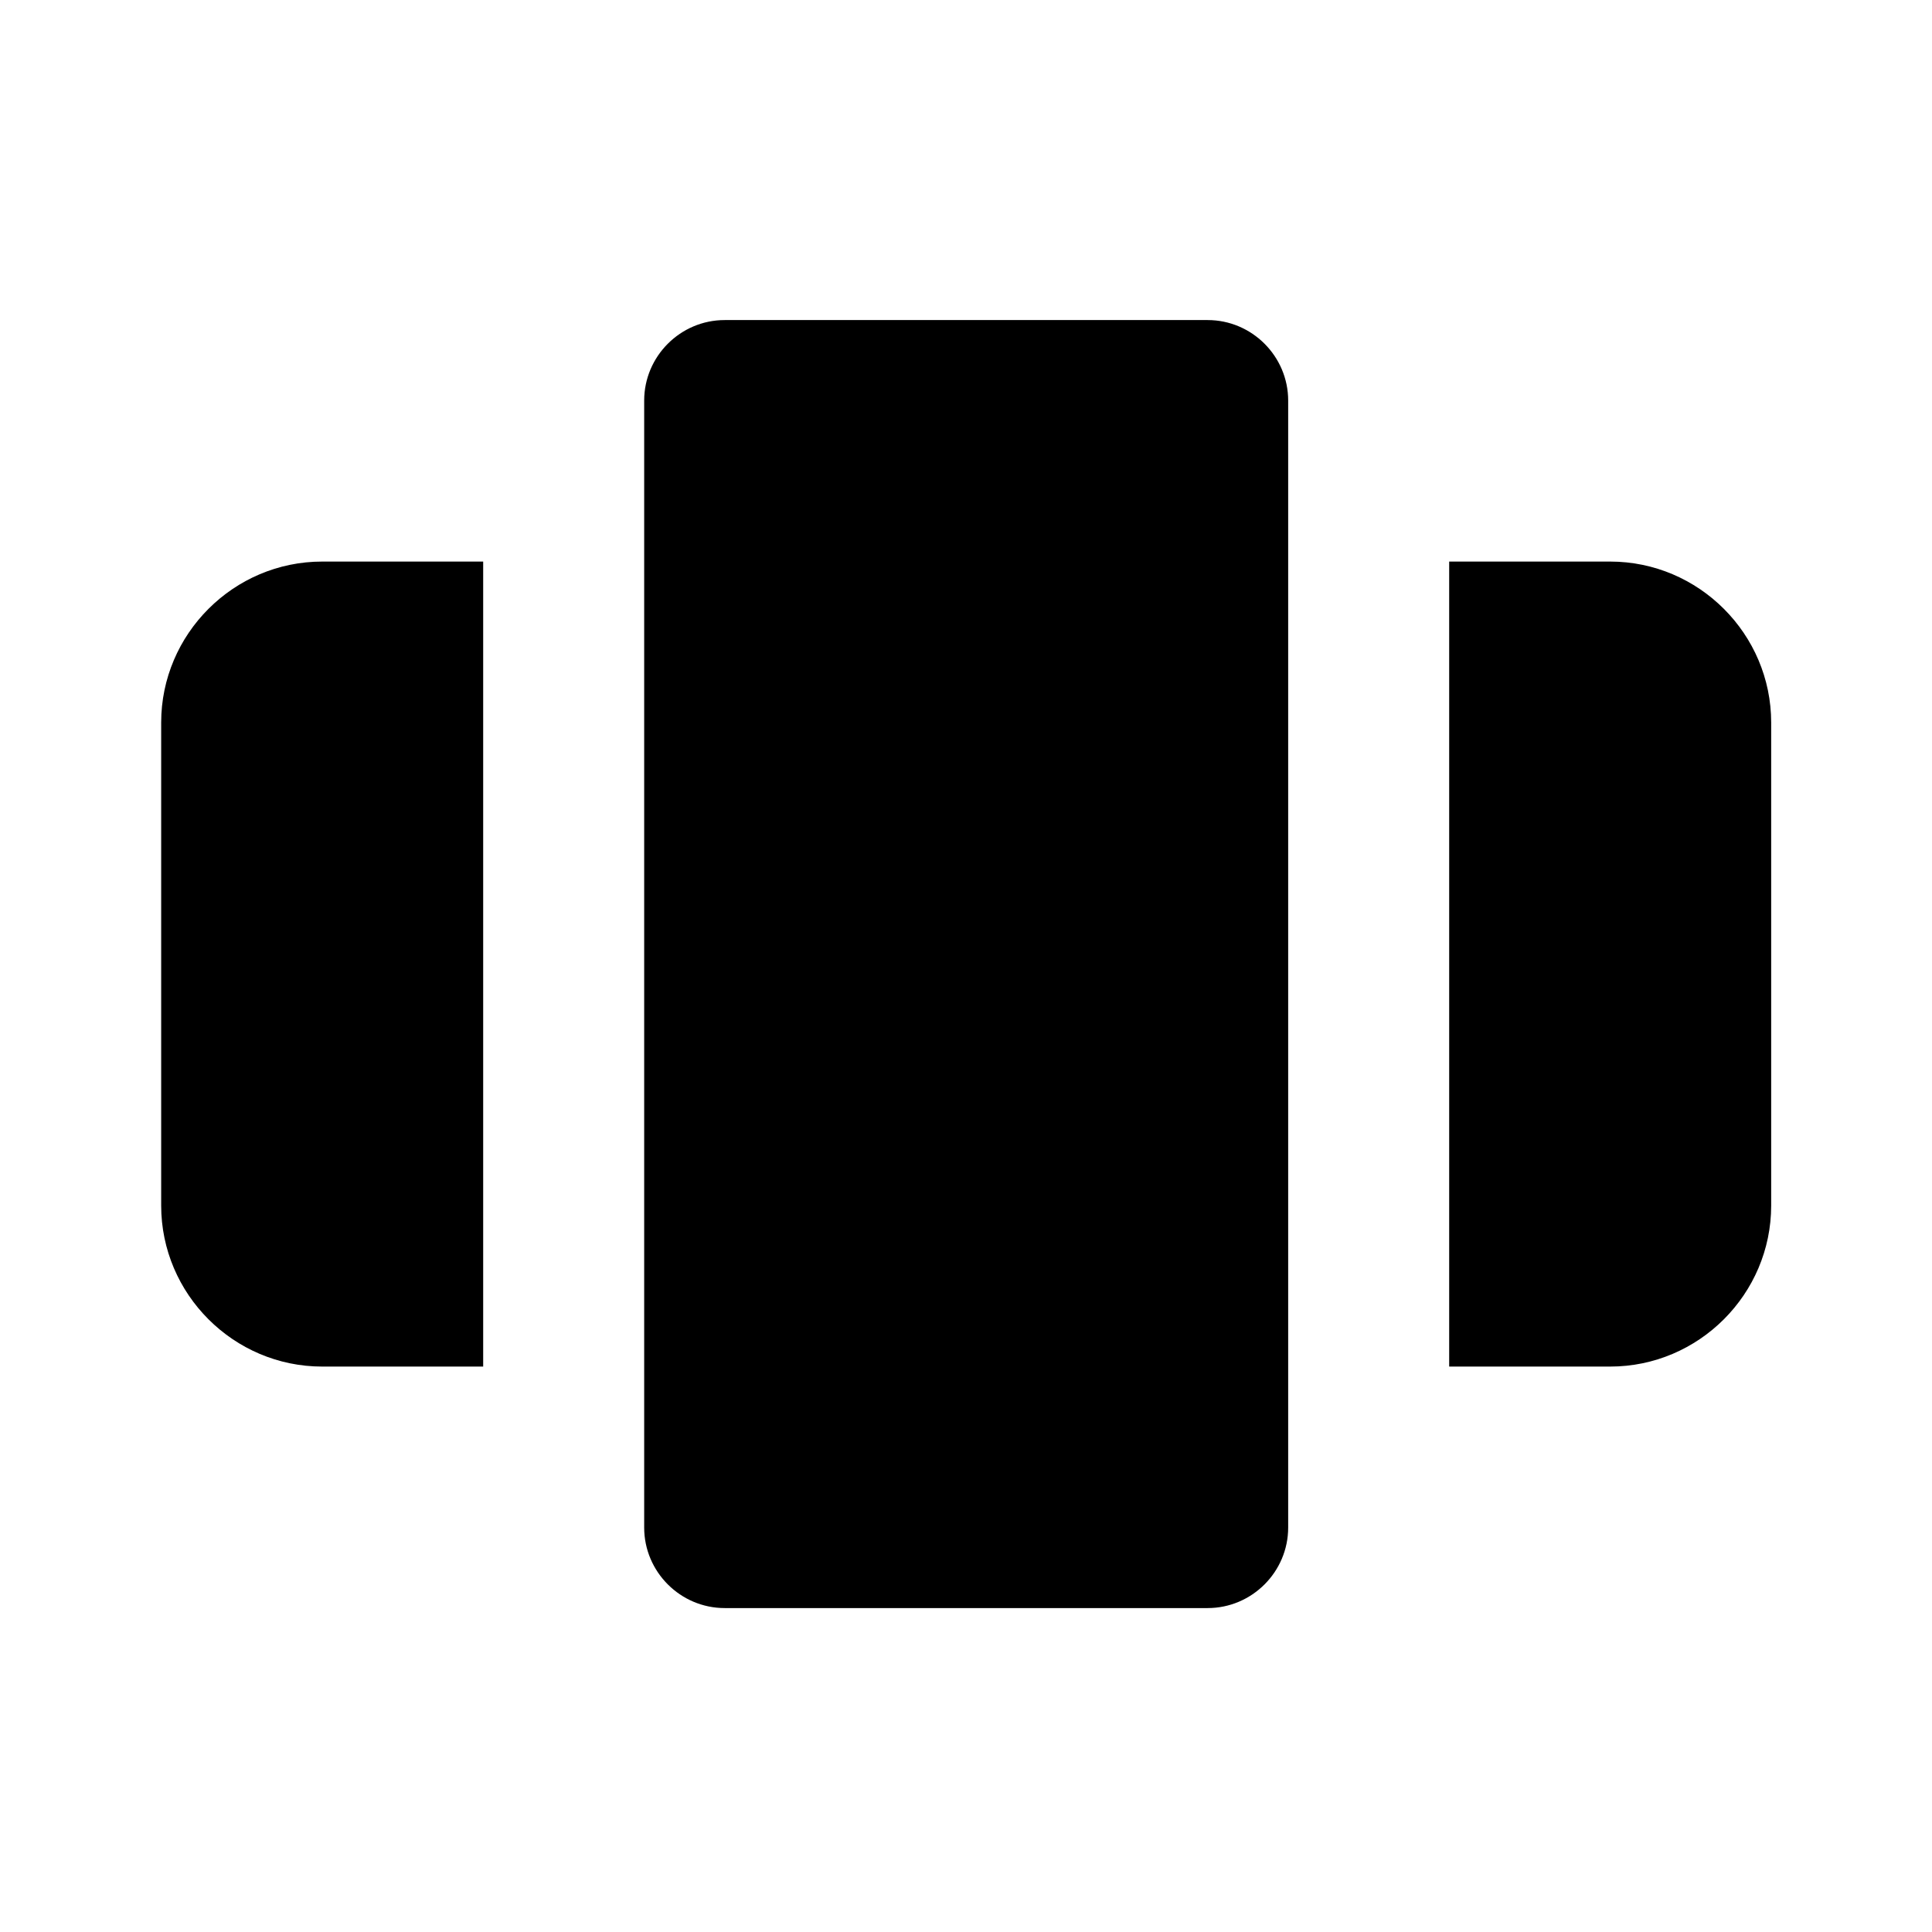 <svg xmlns="http://www.w3.org/2000/svg" viewBox="0 0 500 500" width="500" height="500" preserveAspectRatio="xMidYMid meet" style="width: 100%; height: 100%; transform: translate3d(0px, 0px, 0px); content-visibility: visible;"><defs><clipPath id="__lottie_element_2674"><rect width="500" height="500" x="0" y="0"></rect></clipPath><clipPath id="__lottie_element_2681"><path d="M0,0 L500,0 L500,500 L0,500z"></path></clipPath><clipPath id="__lottie_element_2688"><path d="M0,0 L500,0 L500,500 L0,500z"></path></clipPath><filter id="__lottie_element_2704" filterUnits="objectBoundingBox" x="0%" y="0%" width="100%" height="100%"><feComponentTransfer in="SourceGraphic"><feFuncA type="table" tableValues="1.0 0.0"></feFuncA></feComponentTransfer></filter><mask id="__lottie_element_2703" mask-type="alpha"><g filter="url(#__lottie_element_2704)"><rect width="500" height="500" x="0" y="0" fill="#ffffff" opacity="0"></rect><g class="primary design" style="display: none;"><g><path></path><path stroke-linecap="butt" stroke-linejoin="miter" fill-opacity="0" stroke-miterlimit="4"></path></g></g></g></mask><filter id="__lottie_element_2720" filterUnits="objectBoundingBox" x="0%" y="0%" width="100%" height="100%"><feComponentTransfer in="SourceGraphic"><feFuncA type="table" tableValues="1.0 0.0"></feFuncA></feComponentTransfer></filter><mask id="__lottie_element_2719" mask-type="alpha"><g filter="url(#__lottie_element_2720)"><rect width="500" height="500" x="0" y="0" fill="#ffffff" opacity="0"></rect><g class="primary design" style="display: none;"><g><path></path><path stroke-linecap="butt" stroke-linejoin="miter" fill-opacity="0" stroke-miterlimit="4"></path></g></g></g></mask><filter id="__lottie_element_2727" filterUnits="objectBoundingBox" x="0%" y="0%" width="100%" height="100%"><feComponentTransfer in="SourceGraphic"><feFuncA type="table" tableValues="1.0 0.0"></feFuncA></feComponentTransfer></filter><mask id="__lottie_element_2726" mask-type="alpha"><g filter="url(#__lottie_element_2727)"><rect width="500" height="500" x="0" y="0" fill="#ffffff" opacity="0"></rect><g class="primary design" style="display: none;"><g><path></path><path stroke-linecap="butt" stroke-linejoin="miter" fill-opacity="0" stroke-miterlimit="4"></path></g></g></g></mask></defs><g clip-path="url(#__lottie_element_2674)"><g clip-path="url(#__lottie_element_2688)" transform="matrix(1,0,0,1,0,0)" opacity="1" style="display: block;"><g mask="url(#__lottie_element_2726)" style="display: none;"><g class="primary design"><g><path stroke-linecap="round" stroke-linejoin="round" fill-opacity="0"></path><path></path></g></g></g><g mask="url(#__lottie_element_2719)" style="display: none;"><g class="primary design"><path></path><g><path stroke-linecap="round" stroke-linejoin="round" fill-opacity="0"></path></g></g></g><g class="primary design" style="display: none;"><path></path><g><path stroke-linecap="round" stroke-linejoin="round" fill-opacity="0"></path></g></g><g class="primary design" style="display: none;"><g><path stroke-linecap="round" stroke-linejoin="round" fill-opacity="0"></path></g></g><g class="primary design" style="display: none;"><g><path></path><path stroke-linecap="round" stroke-linejoin="round" fill-opacity="0"></path></g></g><g mask="url(#__lottie_element_2703)" style="display: none;"><g class="primary design"><g><path stroke-linecap="round" stroke-linejoin="round" fill-opacity="0"></path><path></path></g></g></g><g class="primary design" style="display: none;"><g><path stroke-linecap="round" stroke-linejoin="round" fill-opacity="0"></path></g></g><g class="primary design" style="display: none;"><path></path><g><path stroke-linecap="round" stroke-linejoin="round" fill-opacity="0"></path></g></g><g class="primary design" transform="matrix(1,0,0,1,0,0)" opacity="1" style="display: block;"><g opacity="1" transform="matrix(1,0,0,1,83.379,249.5)"><g opacity="1" transform="matrix(1,0,0,1,0,0)"><path fill="rgb(0,0,0)" fill-opacity="1" d=" M0,-104.167 C0,-104.167 41.667,-104.167 41.667,-104.167 C41.667,-104.167 41.667,104.167 41.667,104.167 C41.667,104.167 0,104.167 0,104.167 C-22.917,104.167 -41.667,85.417 -41.667,62.5 C-41.667,62.5 -41.667,-62.5 -41.667,-62.5 C-41.667,-85.417 -22.917,-104.167 0,-104.167z"></path></g></g><g opacity="1" transform="matrix(1,0,0,1,416.713,249.5)"><g opacity="1" transform="matrix(1,0,0,1,0,0)"><path fill="rgb(0,0,0)" fill-opacity="1" d=" M41.667,-62.5 C41.667,-62.5 41.667,62.5 41.667,62.5 C41.667,85.417 22.917,104.167 0,104.167 C0,104.167 -41.667,104.167 -41.667,104.167 C-41.667,104.167 -41.667,-104.167 -41.667,-104.167 C-41.667,-104.167 0,-104.167 0,-104.167 C22.917,-104.167 41.667,-85.417 41.667,-62.5z"></path></g></g><g opacity="1" transform="matrix(1,0,0,1,250.046,249.5)"><g opacity="1" transform="matrix(1,0,0,1,0,0)"><path fill="rgb(0,0,0)" fill-opacity="1" d=" M83.333,-145.833 C83.333,-145.833 83.333,145.833 83.333,145.833 C83.333,157.291 73.958,166.667 62.5,166.667 C62.5,166.667 -62.5,166.667 -62.5,166.667 C-73.958,166.667 -83.333,157.291 -83.333,145.833 C-83.333,145.833 -83.333,-145.833 -83.333,-145.833 C-83.333,-157.291 -73.958,-166.667 -62.5,-166.667 C-62.5,-166.667 62.5,-166.667 62.5,-166.667 C73.958,-166.667 83.333,-157.291 83.333,-145.833z"></path></g></g></g><g class="primary design" style="display: none;"><g><g><path></path></g></g><g><g><path></path></g></g><g><g><path></path></g></g></g></g><g clip-path="url(#__lottie_element_2681)" transform="matrix(1,0,0,1,0,0)" opacity="0" style="display: block;"><g class="primary design" style="display: none;"><g><g><path></path></g></g><g><g><path></path></g></g><g><g><path></path></g></g></g></g><g class="com" style="display: none;"><g><path></path></g><g><path></path></g><g><path></path></g><g><path></path></g><g><path></path></g><g><path></path></g><g><path></path></g><g><path></path></g><g><path></path></g><g><path></path></g><g><path></path></g><g><path></path></g></g></g></svg>